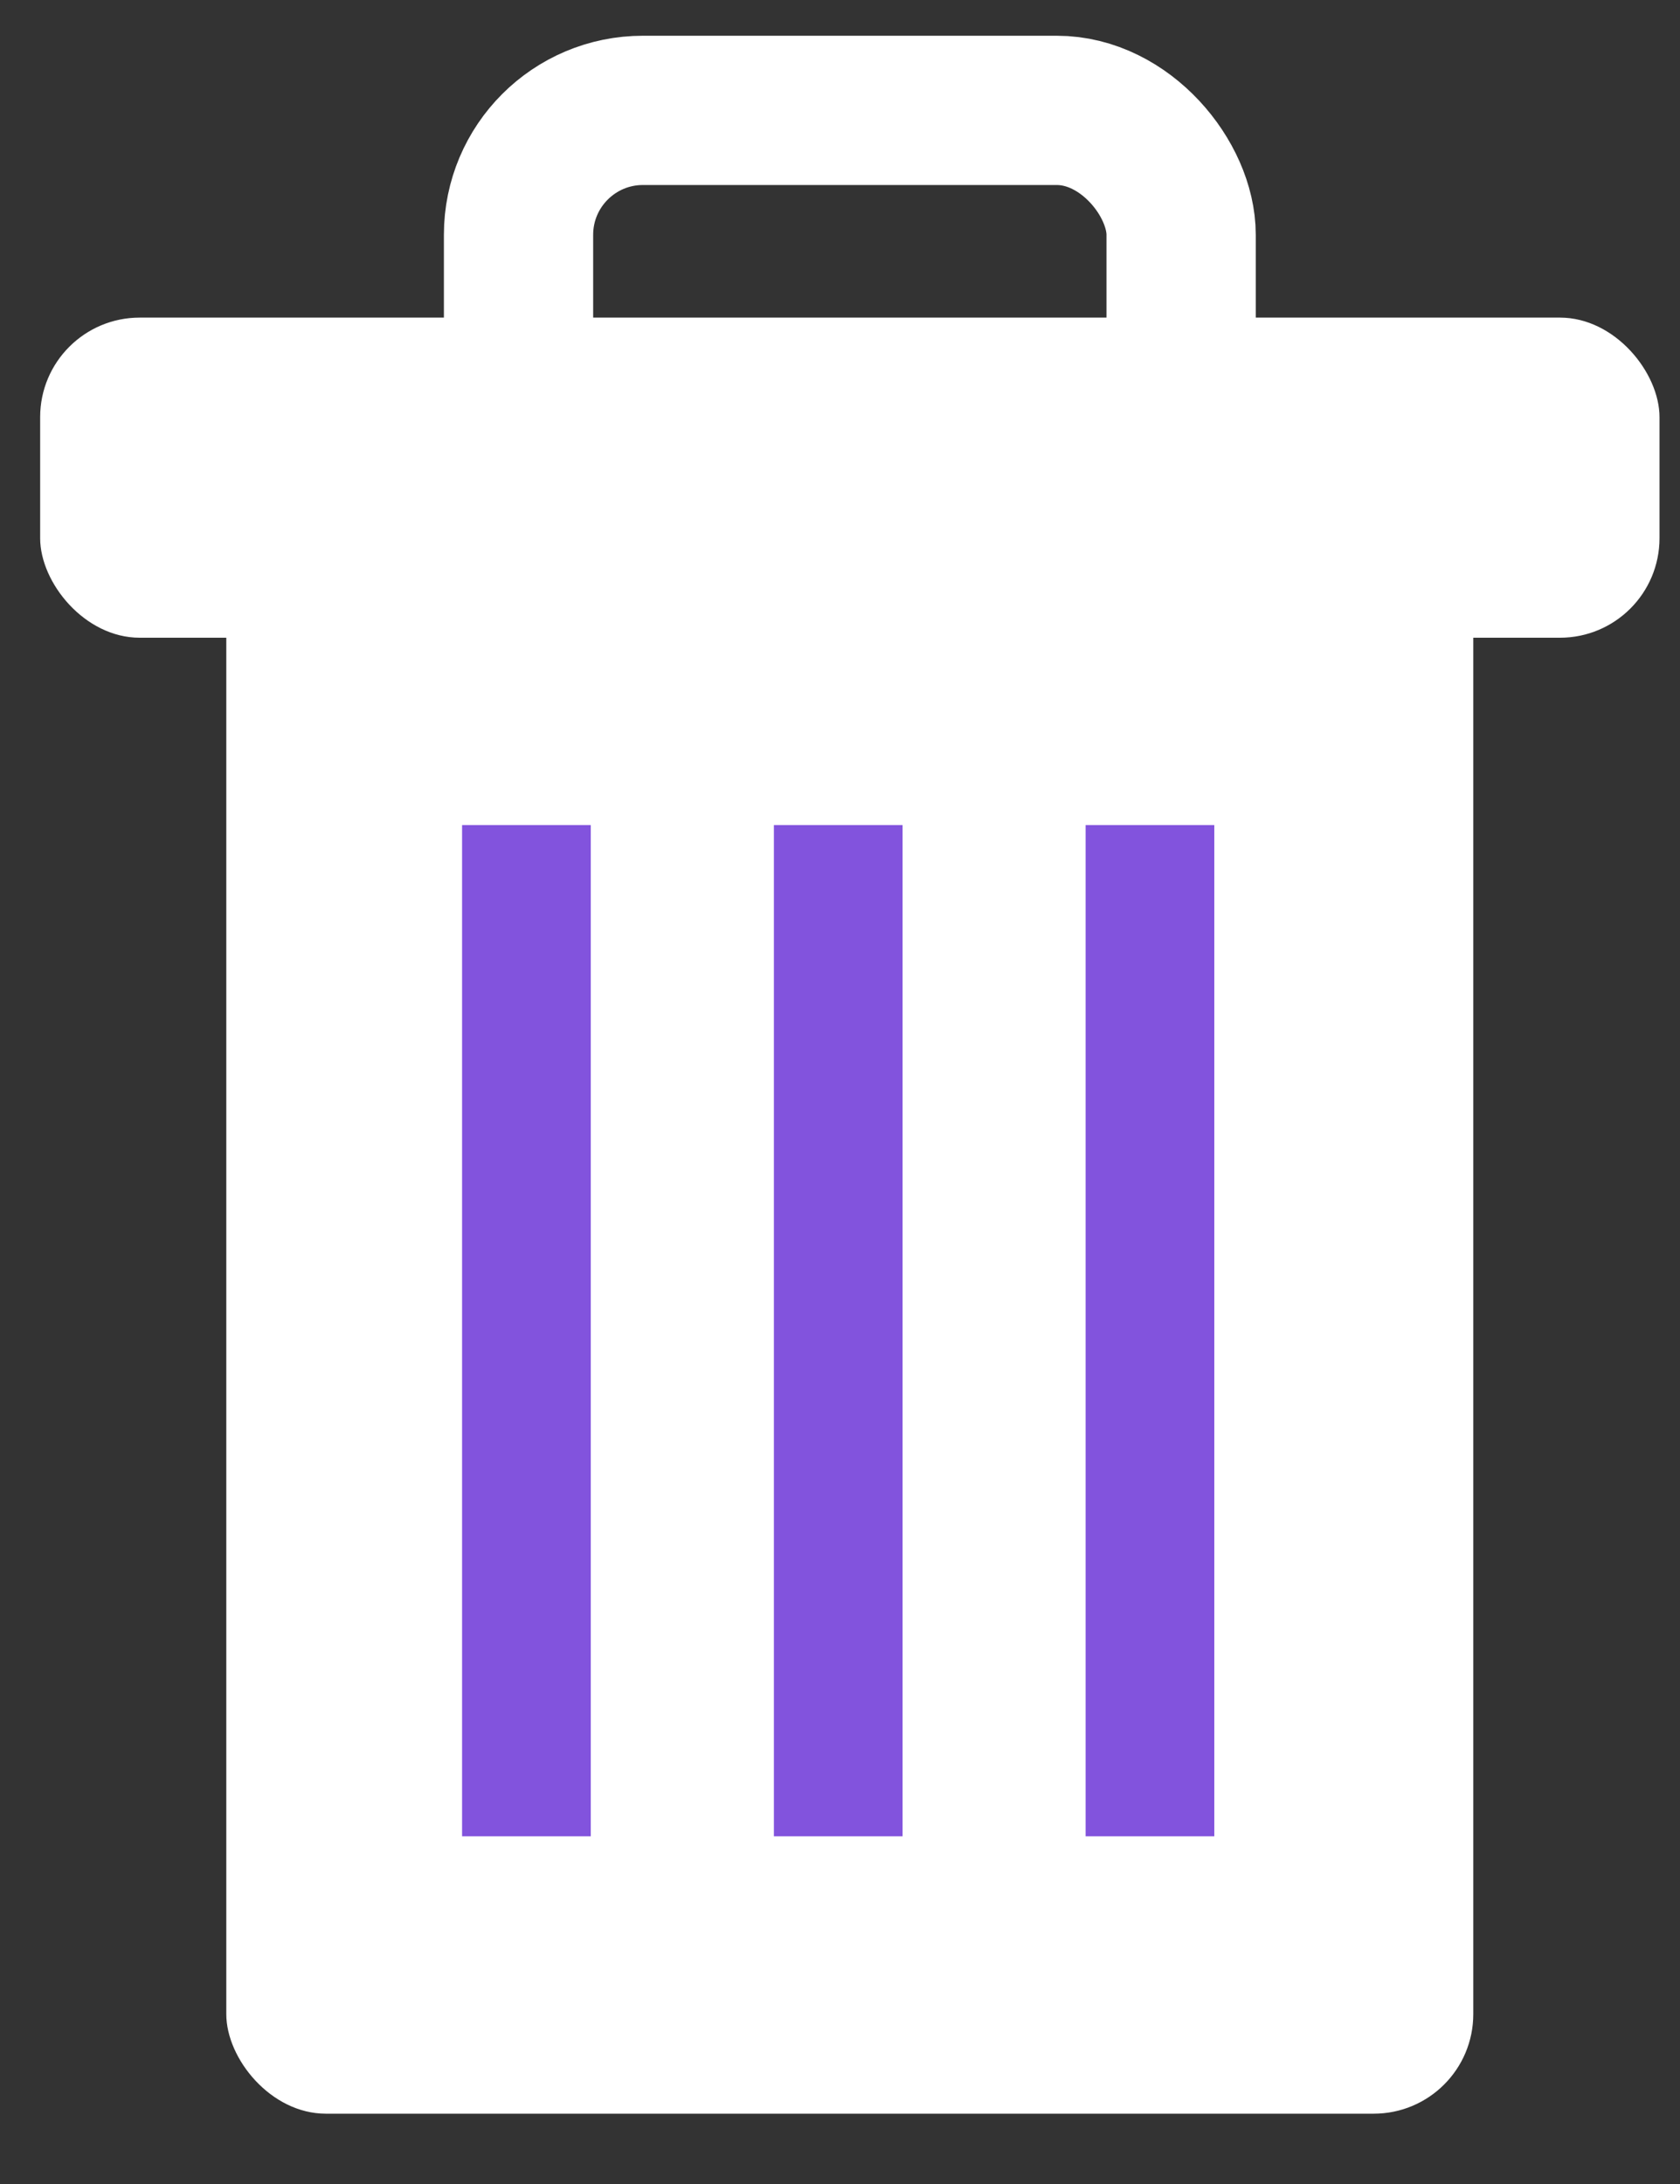 <svg width="20" height="26" viewBox="0 0 20 26" fill="none" xmlns="http://www.w3.org/2000/svg">
<rect x="0" y="0" width="20" height="26" fill="#333333" stroke="none"/>
<rect x="2.694" y="5.885" width="14.845" height="19.278" rx="1.185" fill="white"/>
<rect x="5.501" y="9.822" width="1.532" height="12.039" fill="#8253DD"/>
<rect x="9.213" y="9.822" width="1.532" height="12.039" fill="#8253DD"/>
<rect x="12.924" y="9.822" width="1.532" height="12.039" fill="#8253DD"/>
<rect x="0.478" y="3.781" width="19.278" height="3.811" rx="1.185" fill="white"/>
<rect x="6.173" y="1.314" width="7.888" height="5.854" rx="1.481" stroke="white" stroke-width="1.777"/>
</svg>
